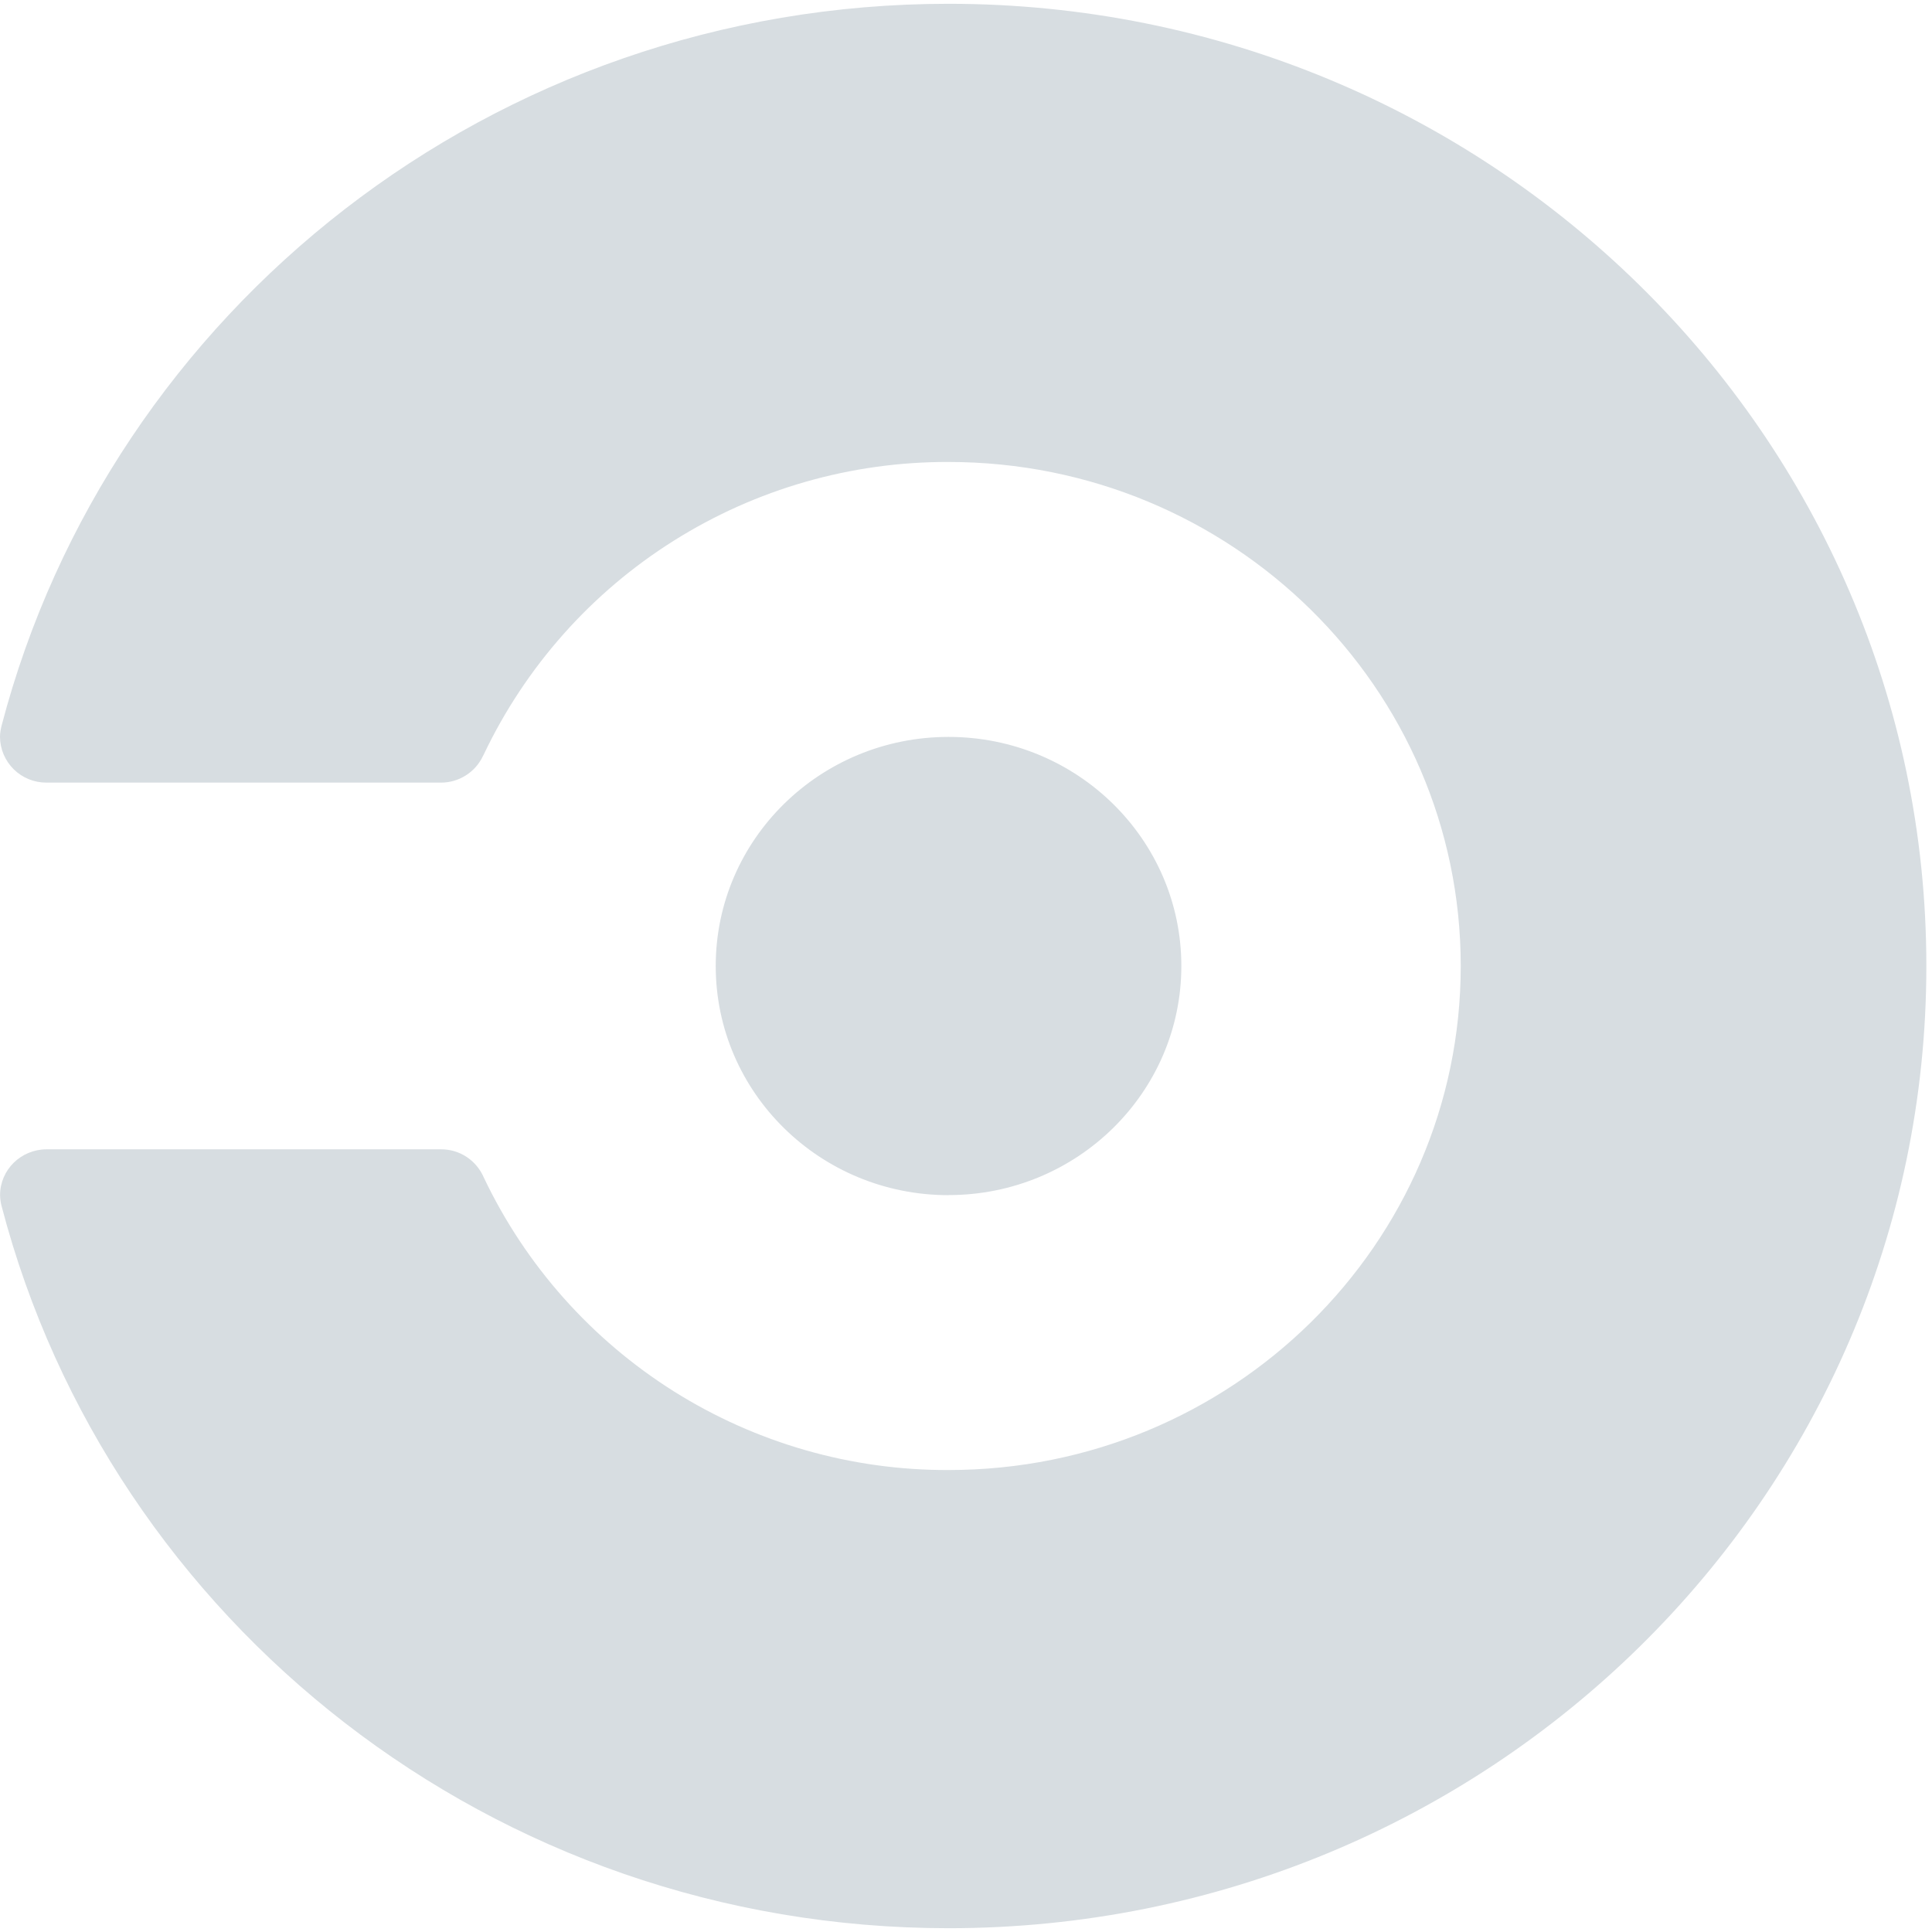 <svg width="26" height="26" viewBox="0 0 26 26" fill="none" xmlns="http://www.w3.org/2000/svg">
<path fill-rule="evenodd" clip-rule="evenodd" d="M12.765 0.051C20.032 0.051 25.924 5.85 25.924 13C25.924 20.151 20.033 25.949 12.766 25.949C6.635 25.949 1.484 21.822 0.023 16.237C0.009 16.187 0.002 16.135 0.001 16.083C0.001 15.743 0.282 15.467 0.628 15.467H5.933C6.057 15.466 6.178 15.502 6.281 15.57C6.384 15.639 6.464 15.736 6.512 15.849C7.074 17.03 7.961 18.027 9.068 18.724C10.175 19.42 11.458 19.788 12.766 19.783C16.573 19.783 19.658 16.746 19.658 13C19.658 9.254 16.572 6.217 12.765 6.217C11.457 6.213 10.174 6.58 9.067 7.277C7.959 7.973 7.073 8.971 6.511 10.152L6.5 10.173C6.45 10.28 6.369 10.372 6.269 10.435C6.168 10.499 6.051 10.533 5.932 10.532H0.626C0.461 10.533 0.303 10.469 0.186 10.354C0.068 10.238 0.001 10.081 0 9.916C0 9.864 0.01 9.812 0.022 9.763C1.484 4.179 6.634 0.051 12.765 0.051ZM12.765 16.084C11.035 16.084 9.632 14.703 9.632 13C9.632 11.297 11.035 9.917 12.765 9.917C14.495 9.917 15.898 11.297 15.898 13C15.898 14.703 14.495 16.083 12.765 16.083V16.084Z" fill="#D7DDE1"/>
</svg>
